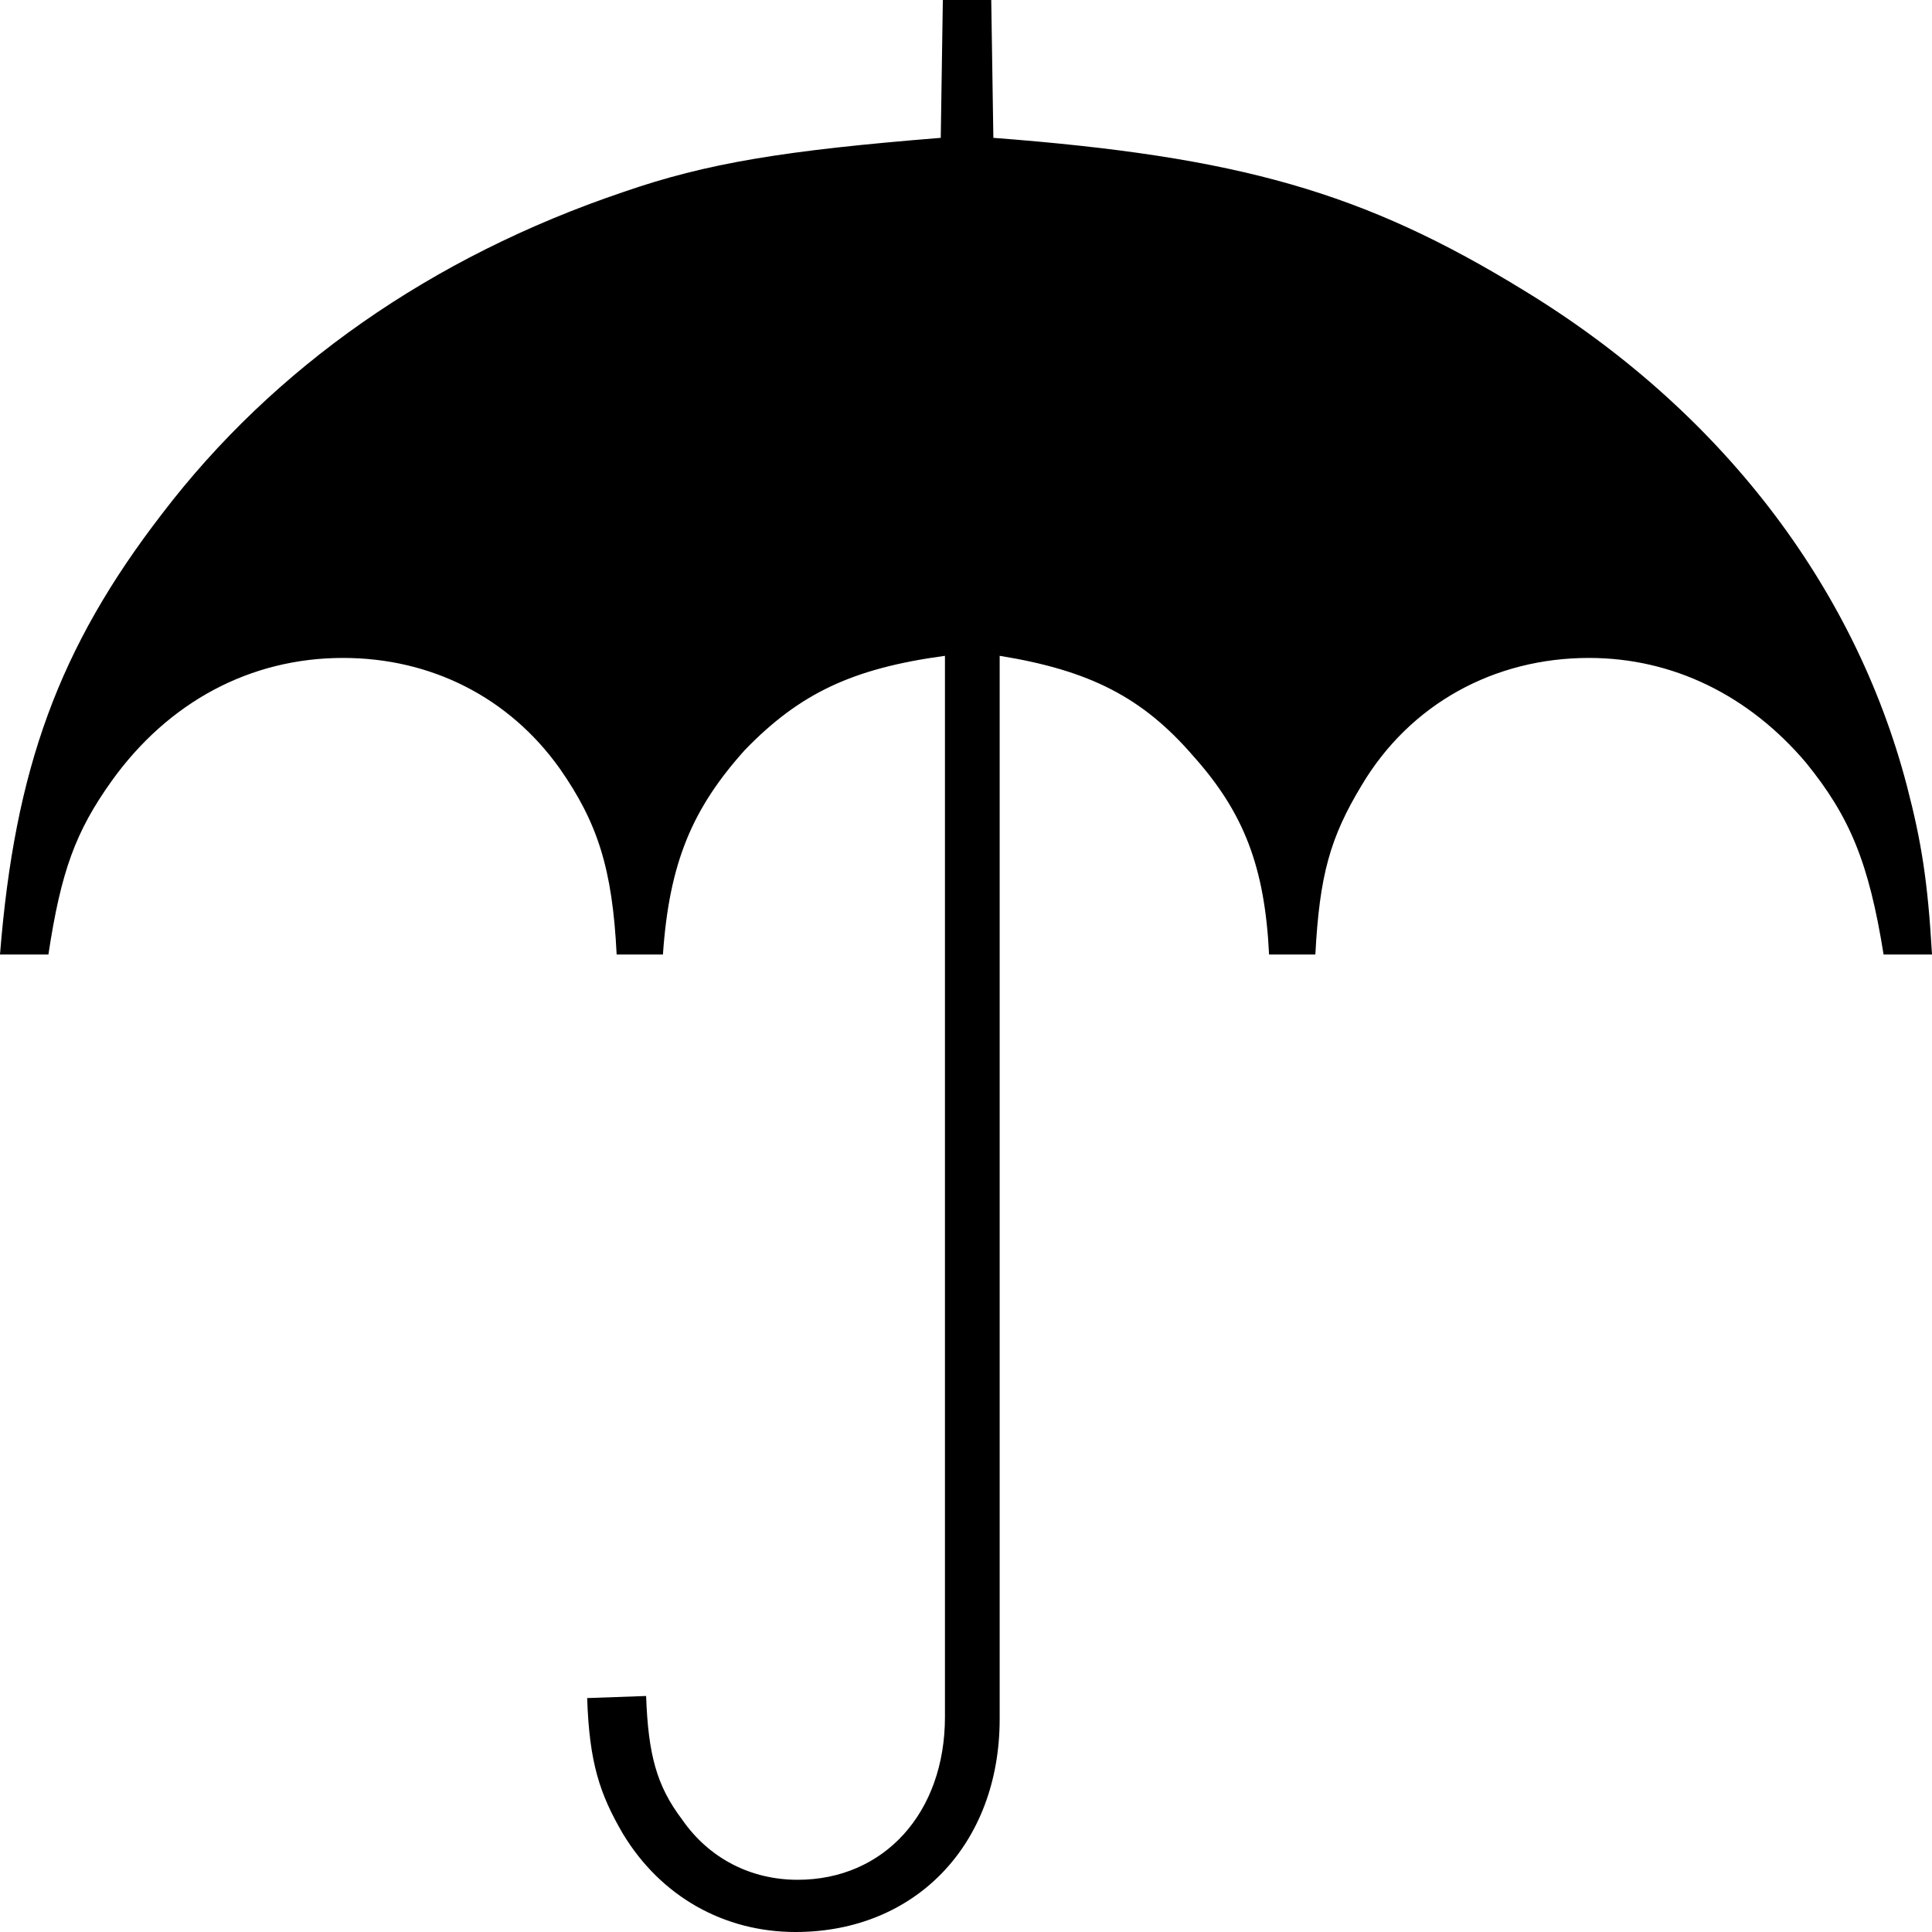 <?xml version="1.0" encoding="UTF-8"?>
<svg width="75px" height="75px" viewBox="0 0 75 75" version="1.1" xmlns="http://www.w3.org/2000/svg" xmlns:xlink="http://www.w3.org/1999/xlink">
    <!-- Generator: Sketch 48.2 (47327) - http://www.bohemiancoding.com/sketch -->
    <title>☂</title>
    <desc>Created with Sketch.</desc>
    <defs></defs>
    <g id="Artboard" stroke="none" stroke-width="1" fill="none" fill-rule="evenodd" transform="translate(-2, -3)">
        <path d="M40.807,28.459 L40.807,69.73 C40.807,74.595 37.539,78 32.882,78 C30.105,78 27.654,76.622 26.183,74.189 C25.284,72.649 24.876,71.432 24.794,68.919 L27.082,68.838 C27.163,71.108 27.49,72.324 28.471,73.622 C29.533,75.162 31.167,75.973 32.964,75.973 C36.314,75.973 38.683,73.378 38.683,69.649 L38.683,28.459 C35.088,28.946 33.046,29.919 30.922,32.108 C28.879,34.378 27.98,36.486 27.735,40.054 L25.938,40.054 C25.775,36.73 25.203,34.946 23.732,32.838 C21.771,30.081 18.748,28.541 15.317,28.541 C11.722,28.541 8.536,30.243 6.33,33.324 C4.941,35.27 4.369,36.811 3.879,40.054 L2,40.054 C2.572,32.838 4.288,28.135 8.291,22.946 C12.621,17.27 18.748,12.973 26.183,10.459 C29.451,9.324 32.474,8.838 38.52,8.351 L38.601,3 L40.48,3 L40.562,8.351 C50.121,9.081 54.941,10.459 61.15,14.27 C68.748,18.892 73.977,25.703 76.02,33.486 C76.592,35.676 76.837,37.216 77,40.054 L75.121,40.054 C74.549,36.486 73.814,34.703 72.098,32.595 C69.892,30 66.951,28.541 63.683,28.541 C60.007,28.541 56.739,30.324 54.859,33.486 C53.634,35.514 53.225,36.973 53.062,40.054 L51.265,40.054 C51.101,36.649 50.284,34.541 48.324,32.351 C46.363,30.081 44.32,29.027 40.807,28.459 Z"
        id="☂"
        fill="#000000"></path>
    </g>
</svg>